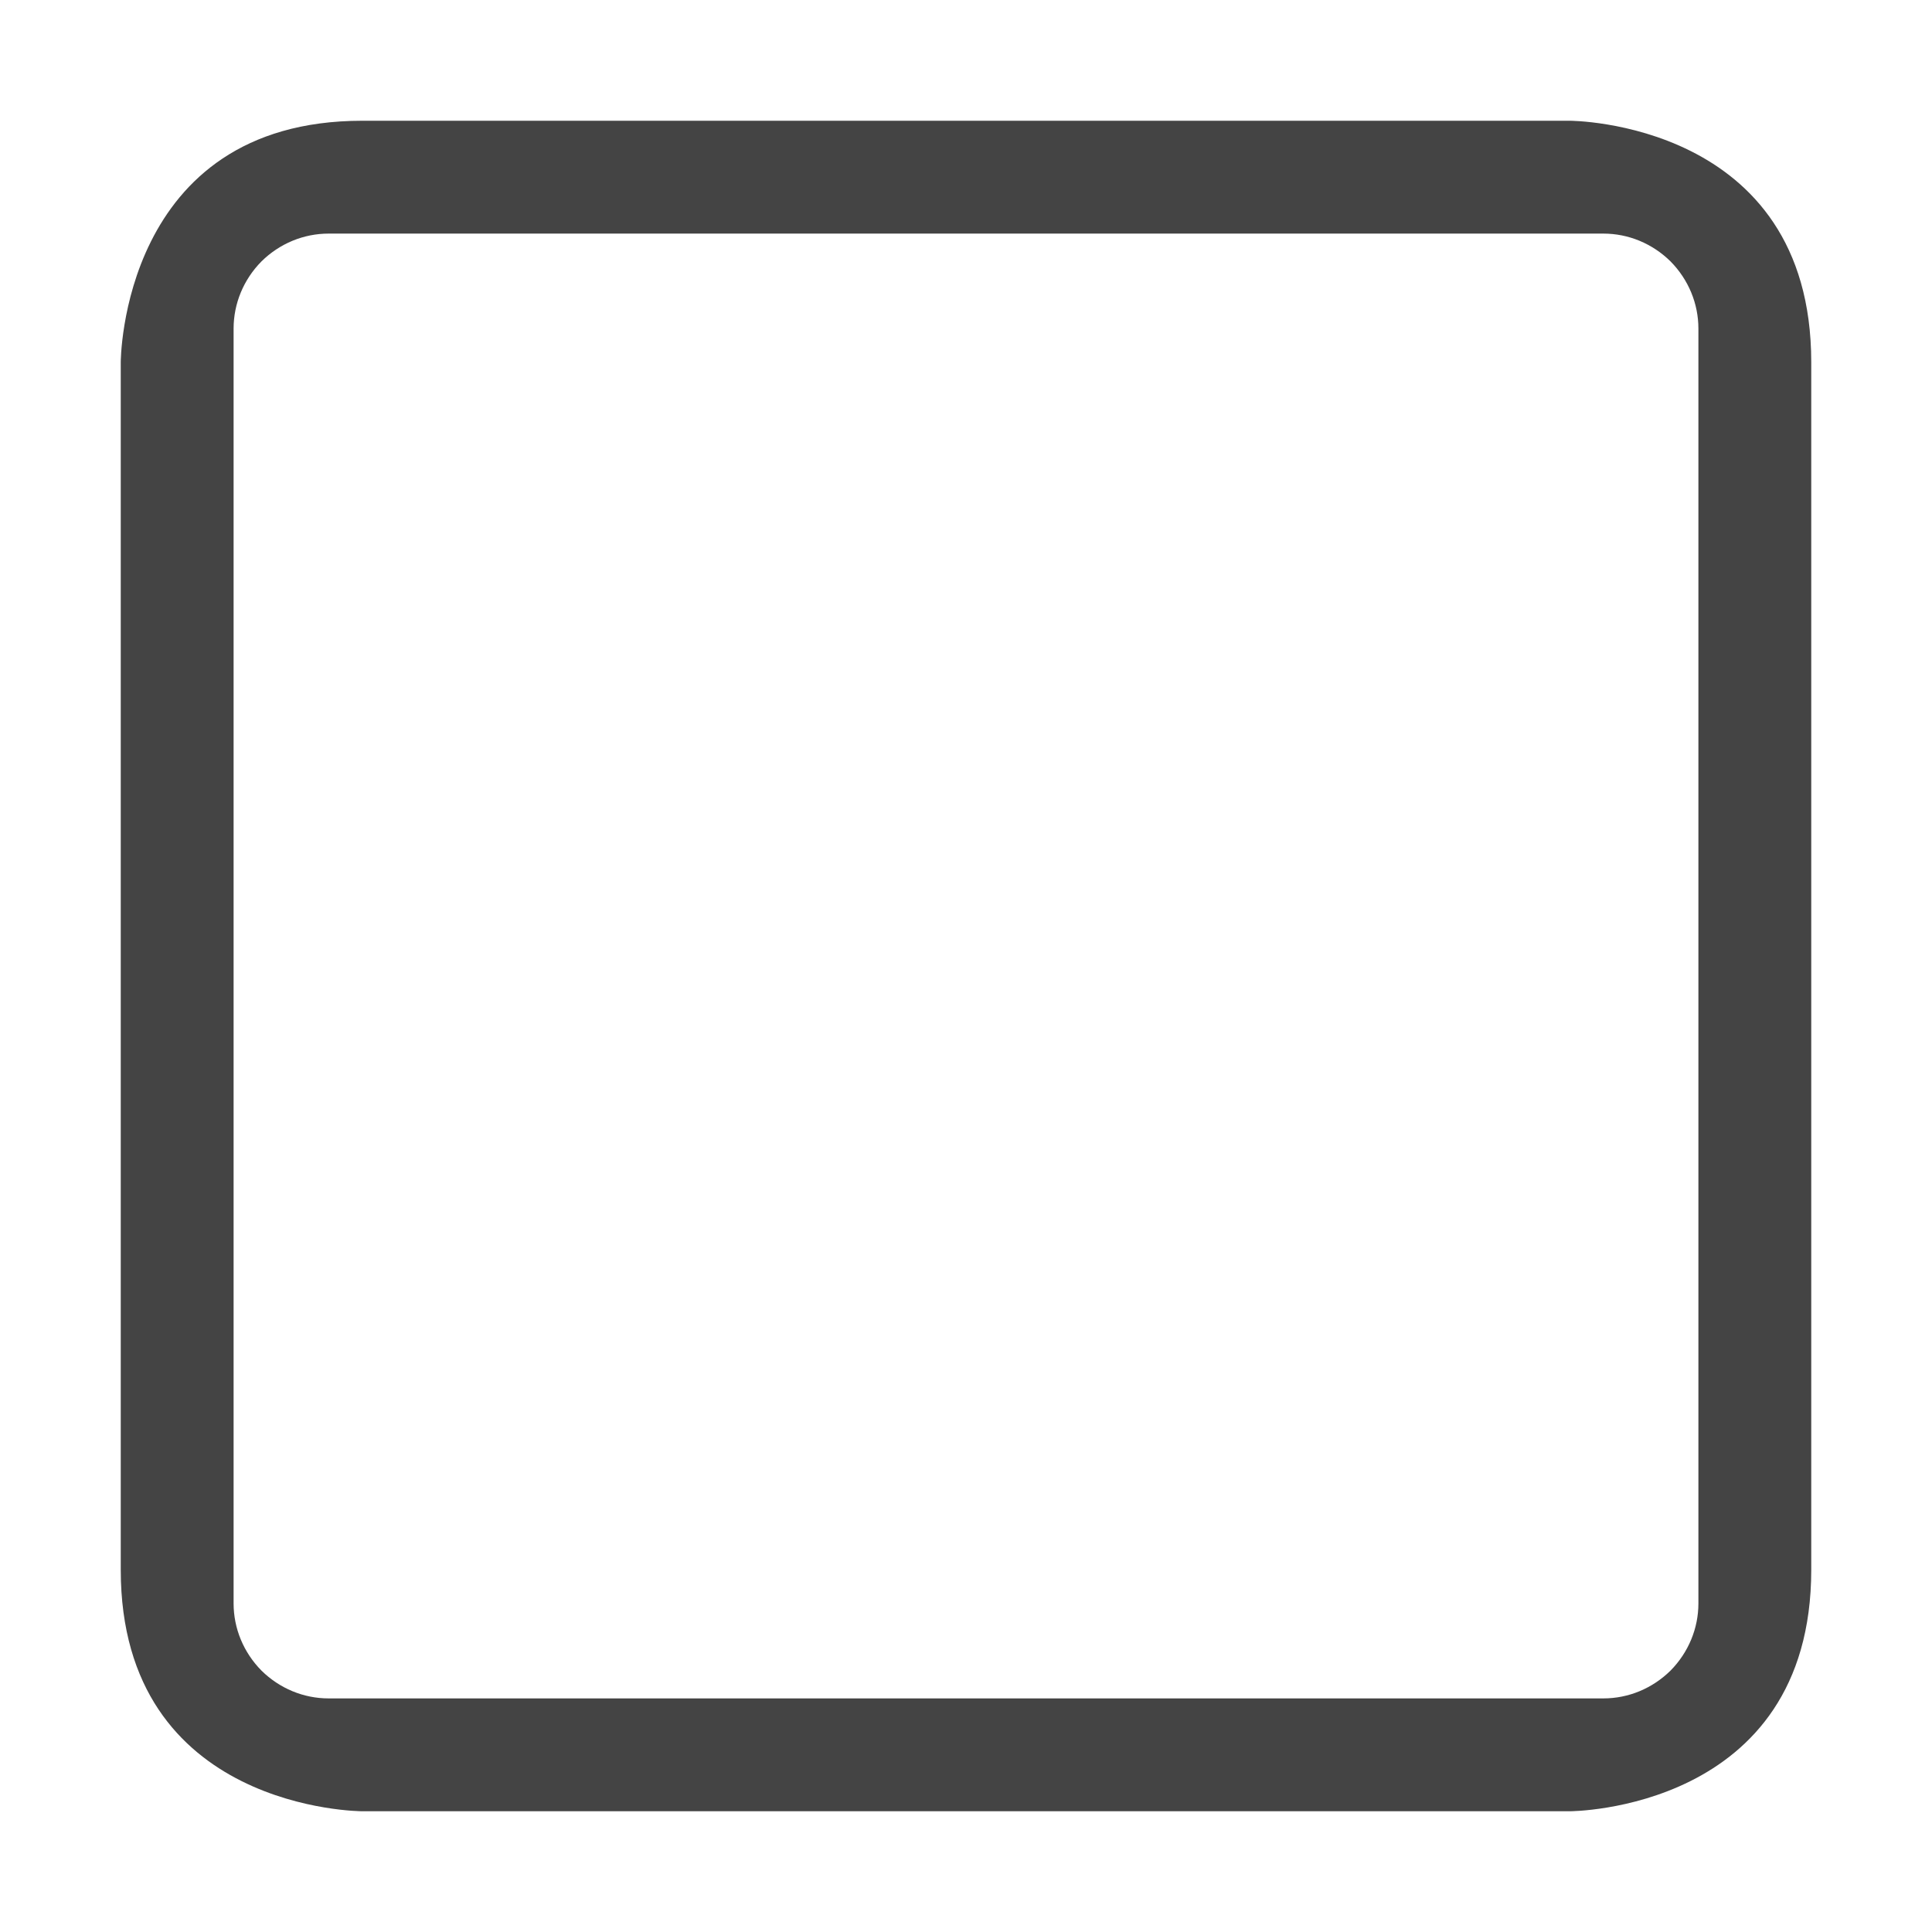 
<svg xmlns="http://www.w3.org/2000/svg" xmlns:xlink="http://www.w3.org/1999/xlink" width="22px" height="22px" viewBox="0 0 22 22" version="1.1">
<g id="surface1">
<path style=" stroke:none;fill-rule:nonzero;fill:rgb(26.667%,26.667%,26.667%);fill-opacity:1;" d="M 4.125 1.375 C 1.375 1.375 1.375 4.125 1.375 4.125 L 1.375 17.875 C 1.375 20.625 4.125 20.625 4.125 20.625 L 17.875 20.625 C 17.875 20.625 20.625 20.625 20.625 17.875 L 20.625 4.125 C 20.625 1.375 17.875 1.375 17.875 1.375 Z M 2.66 3.742 C 2.66 3.457 2.773 3.184 2.977 2.977 C 3.184 2.773 3.457 2.66 3.742 2.66 L 18.258 2.66 C 18.543 2.66 18.816 2.773 19.023 2.977 C 19.227 3.184 19.34 3.457 19.34 3.742 L 19.34 18.258 C 19.34 18.543 19.227 18.816 19.023 19.023 C 18.816 19.227 18.543 19.34 18.258 19.34 L 3.742 19.34 C 3.457 19.34 3.184 19.227 2.977 19.023 C 2.773 18.816 2.66 18.543 2.66 18.258 Z M 2.66 3.742 "/>
</g>
</svg>
